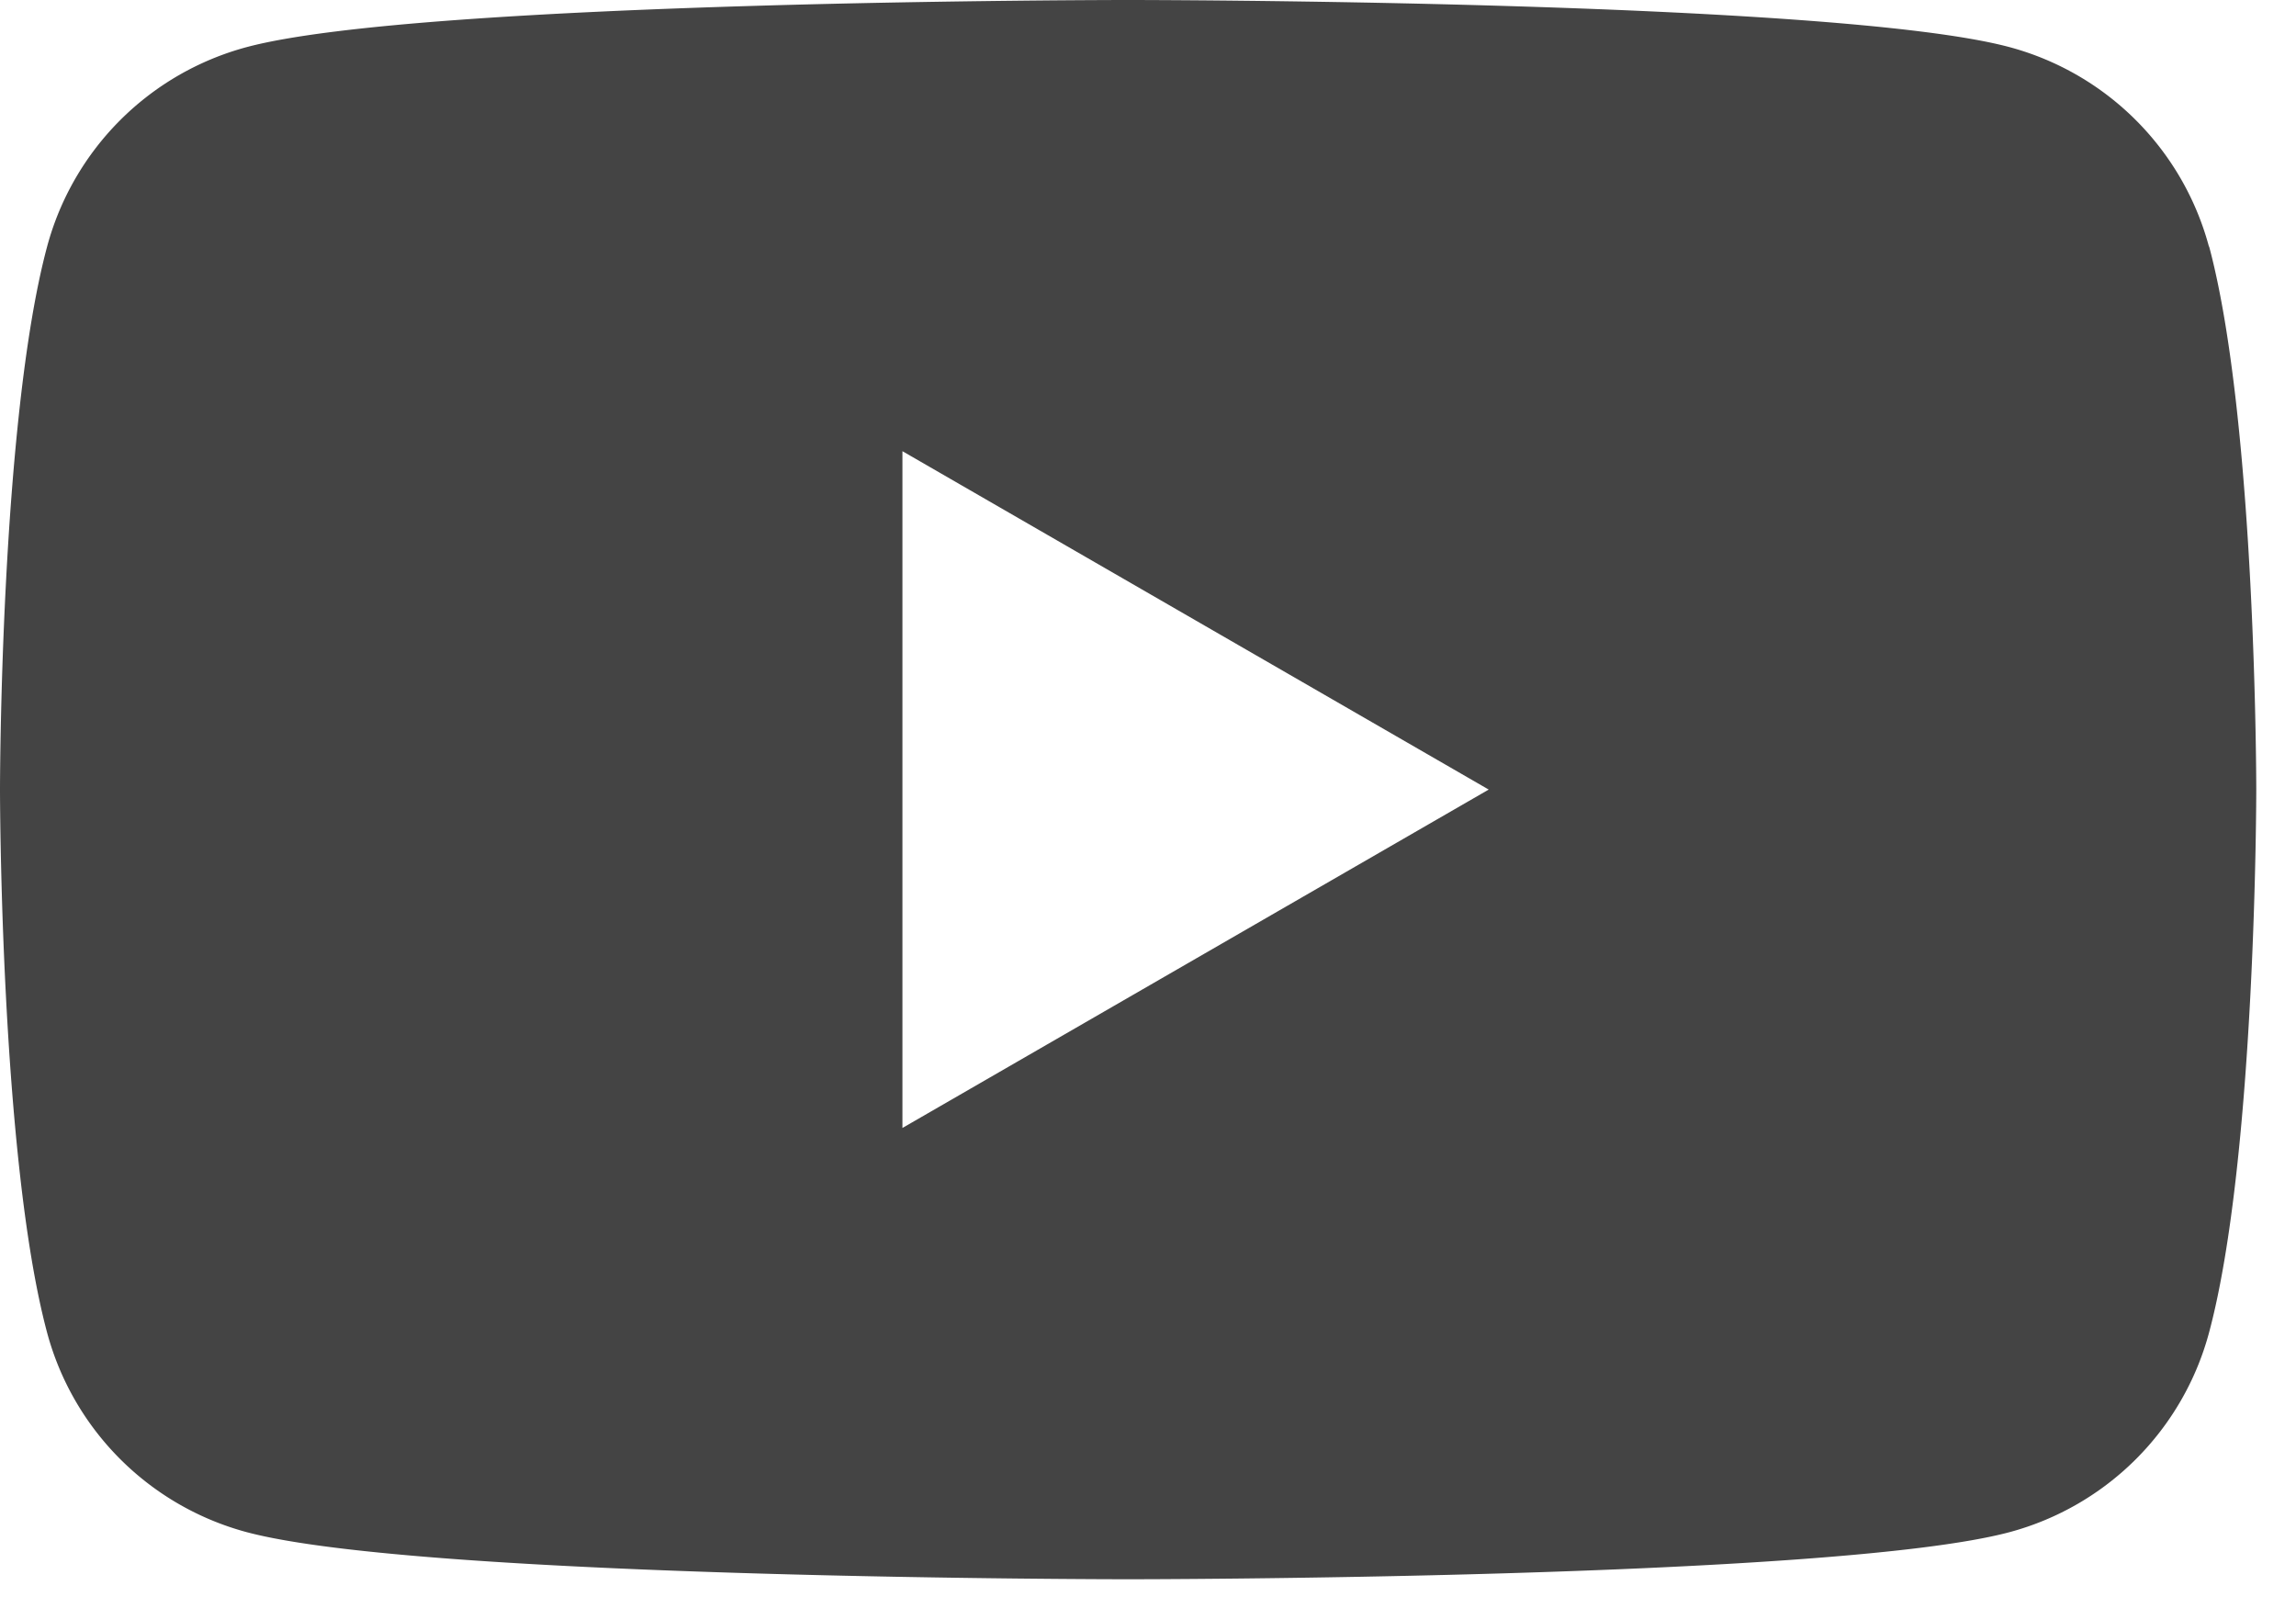  <svg
  xmlns="http://www.w3.org/2000/svg"
  width="23"
  height="16"
  viewBox="0 0 23 16"
>
  <path
    fill="#444"
    d="M22.13 2.47c.472 1.763.472 5.44.472 5.44s0 3.678-.473 5.44a2.83 2.83 0 01-1.998 1.999c-1.762.472-8.83.472-8.83.472s-7.068 0-8.83-.472a2.83 2.83 0 01-1.999-1.998C0 11.588 0 7.91 0 7.91s0-3.678.472-5.44A2.83 2.83 0 012.471.472C4.233 0 11.3 0 11.3 0s7.068 0 8.83.472a2.83 2.83 0 011.998 1.999zm-7.217 5.44L9.04 4.52v6.78z"
  ></path>
</svg>